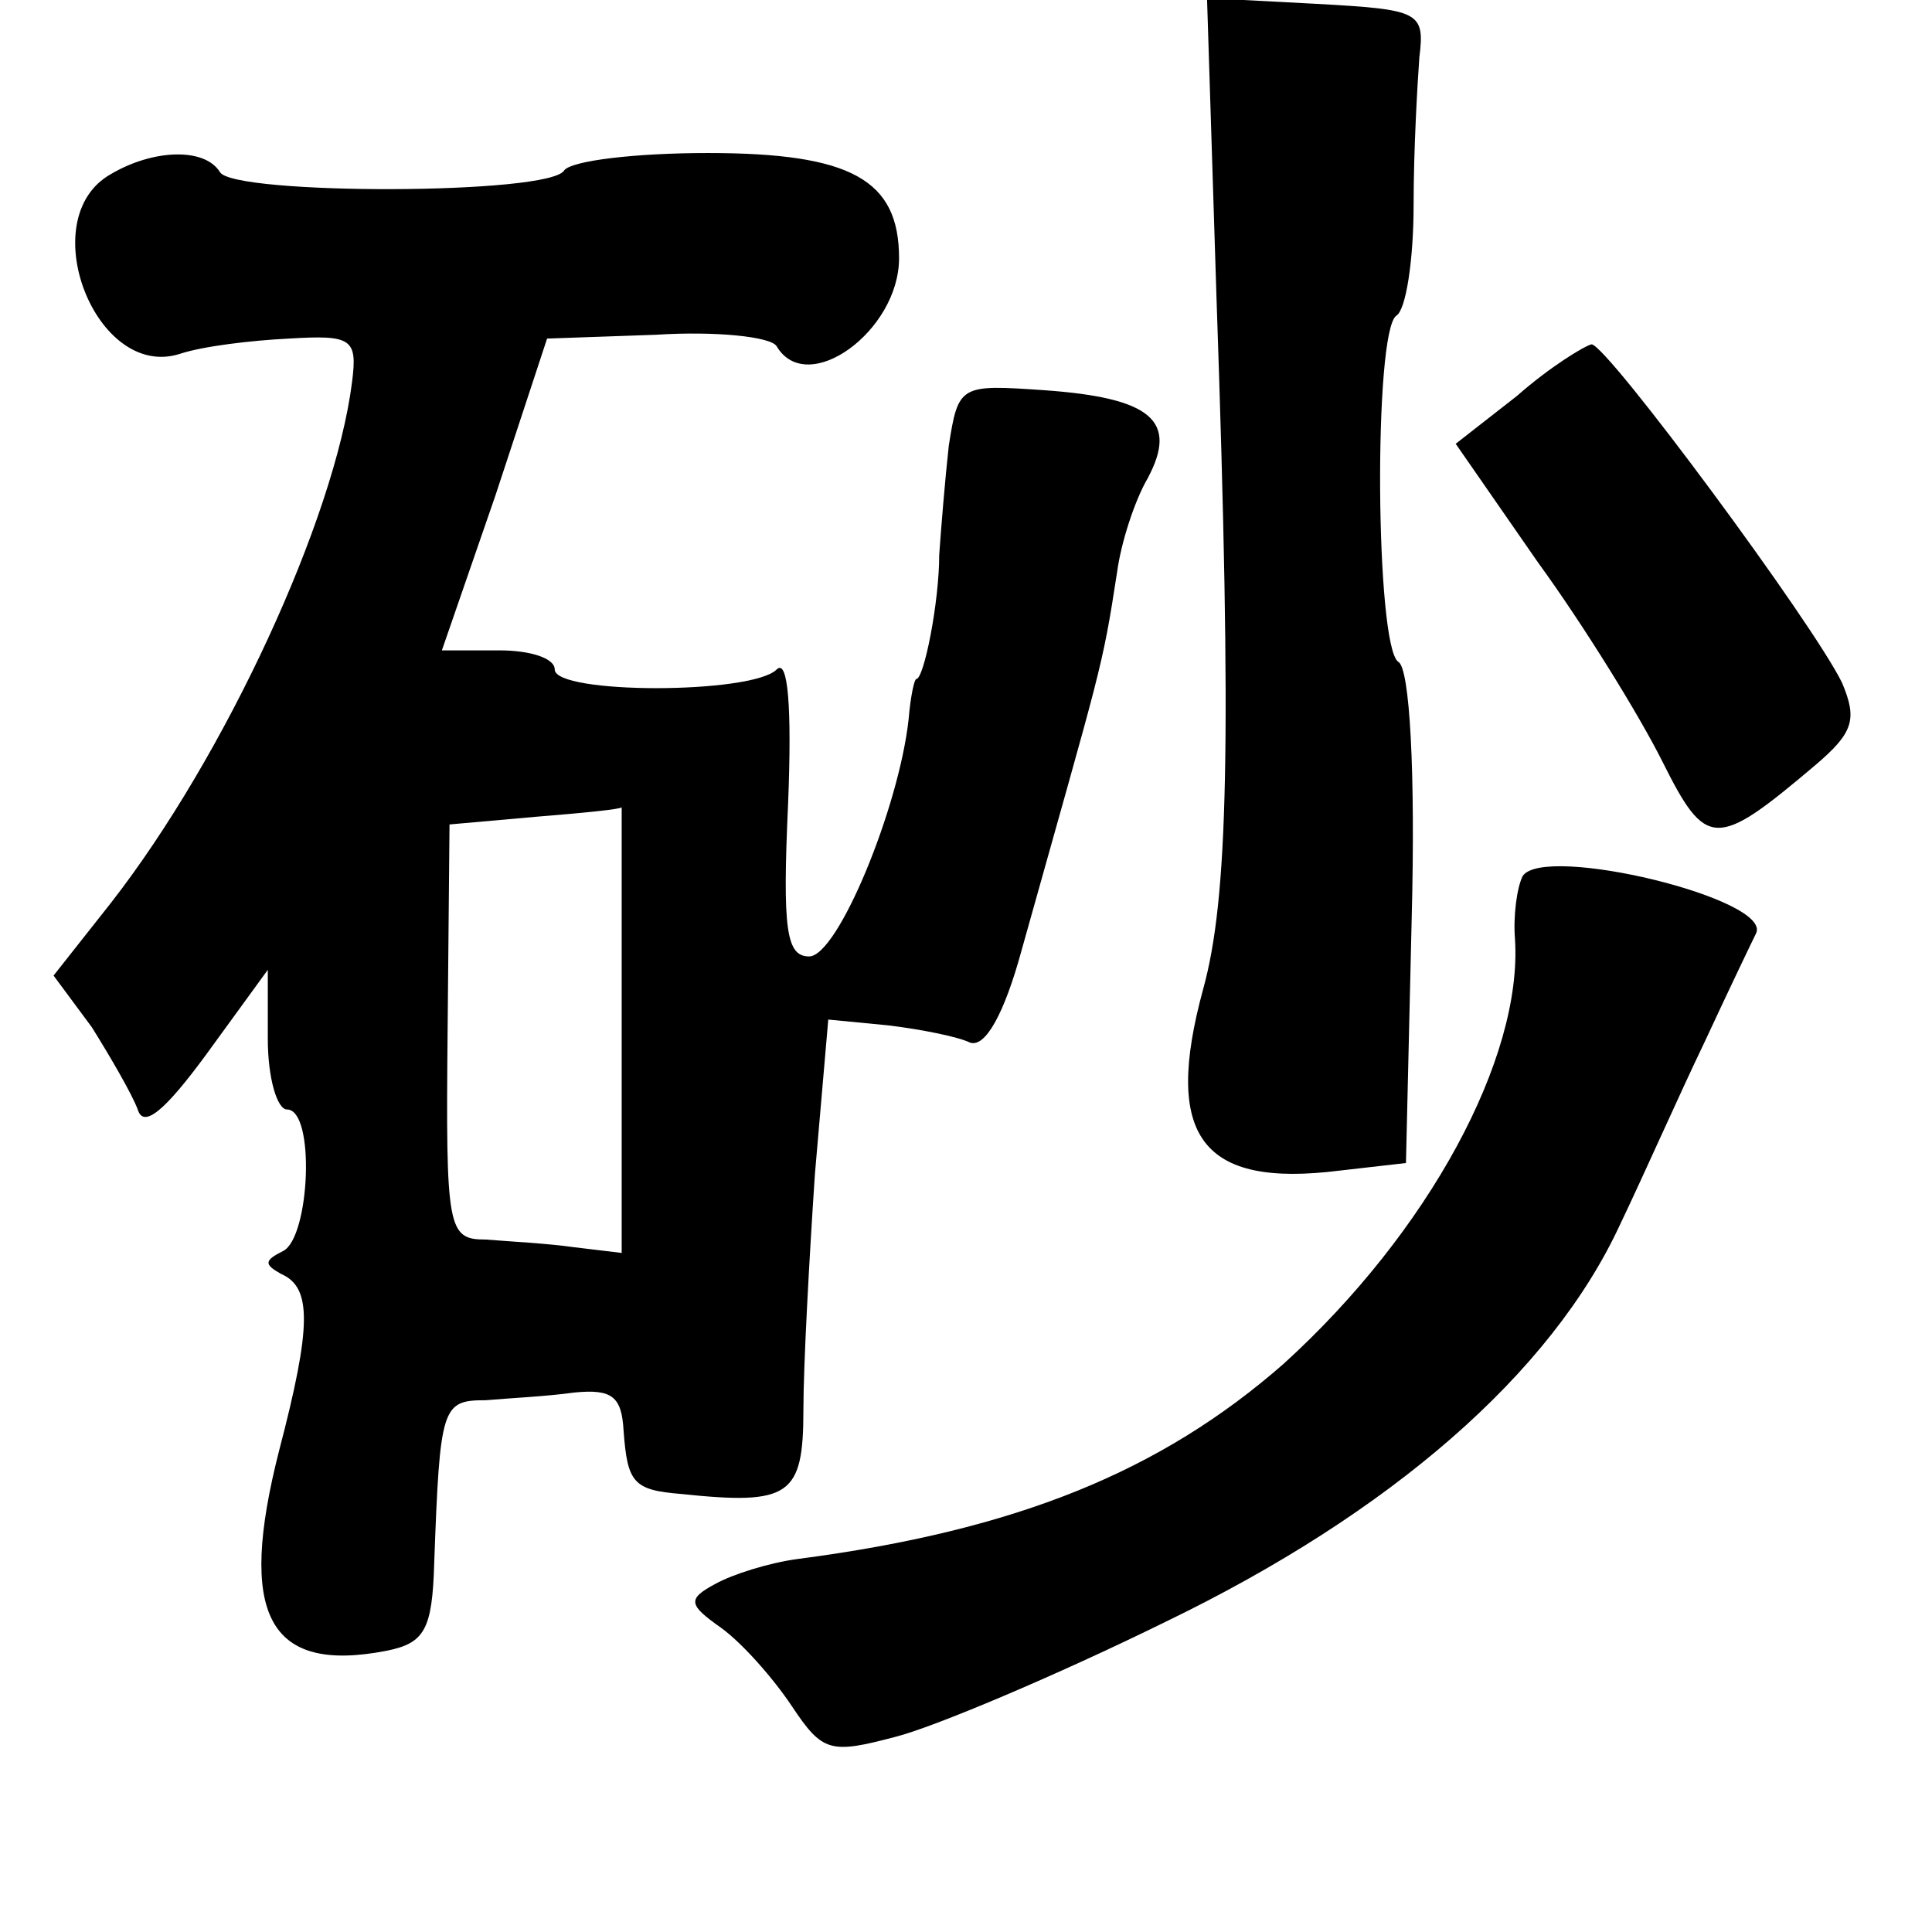 <?xml version="1.0" standalone="no"?>
<!DOCTYPE svg PUBLIC "-//W3C//DTD SVG 20010904//EN"
 "http://www.w3.org/TR/2001/REC-SVG-20010904/DTD/svg10.dtd">
<svg version="1.0" xmlns="http://www.w3.org/2000/svg"
 width="101pt" height="101pt" viewBox="0 0 101 101"
 preserveAspectRatio="xMidYMid meet">
<g transform="translate(0,101) scale(0.1,-0.1)"
fill="#000000" stroke="none">
<path d="M636 853 c8 -232 6 -313 -7 -360 -21 -77 -1 -104 71 -95 l35 4 3 128
c2 76 -1 131 -7 134 -12 8 -13 173 -1 181 5 3 9 29 9 58 0 29 2 63 3 77 3 24
0 25 -54 28 l-57 3 5 -158z"/>
<path d="M58 919 c-41 -23 -8 -108 36 -94 12 4 37 7 57 8 33 2 36 0 33 -23 -9
-71 -66 -195 -126 -272 l-30 -38 20 -27 c10 -16 21 -35 24 -43 3 -10 14 -1 36
29 l32 44 0 -36 c0 -21 5 -37 10 -37 15 0 12 -67 -2 -74 -10 -5 -10 -7 -1 -12
16 -7 16 -27 -1 -92 -22 -86 -6 -117 56 -105 20 4 24 11 25 46 3 82 4 85 27
85 11 1 32 2 46 4 20 2 25 -2 26 -20 2 -27 5 -31 30 -33 57 -6 64 -1 64 44 0
23 3 78 6 123 l7 81 31 -3 c17 -2 37 -6 43 -9 8 -3 18 15 27 48 42 150 42 146
50 198 2 15 9 37 16 49 16 30 2 42 -54 46 -44 3 -45 3 -50 -29 -2 -18 -4 -43
-5 -57 0 -25 -8 -65 -12 -65 -1 0 -3 -9 -4 -21 -5 -46 -37 -124 -52 -124 -12
0 -14 14 -11 80 2 50 0 76 -6 70 -13 -13 -116 -13 -116 0 0 6 -13 10 -29 10
l-30 0 28 81 27 82 57 2 c31 2 60 -1 63 -6 16 -27 64 8 64 46 0 41 -25 55
-100 55 -38 0 -71 -4 -75 -9 -7 -13 -173 -13 -180 -1 -8 13 -35 12 -57 -1z
m267 -447 l0 -117 -25 3 c-14 2 -34 3 -46 4 -20 0 -21 5 -20 109 l1 108 45 4
c25 2 45 4 45 5 0 1 0 -51 0 -116z"/>
<path d="M793 803 l-32 -25 43 -62 c24 -33 53 -80 65 -104 23 -46 28 -46 80
-2 20 17 22 24 14 43 -15 31 -123 177 -131 177 -4 -1 -22 -12 -39 -27z"/>
<path d="M796 552 c-3 -6 -5 -21 -4 -33 4 -62 -45 -153 -121 -222 -64 -56
-139 -87 -254 -102 -15 -2 -34 -8 -43 -13 -15 -8 -14 -11 3 -23 11 -8 27 -26
37 -41 16 -24 20 -25 54 -16 20 5 84 32 141 60 118 57 202 130 238 208 12 25
31 68 44 95 13 28 25 53 27 57 9 18 -111 47 -122 30z"/>
</g>
</svg>
